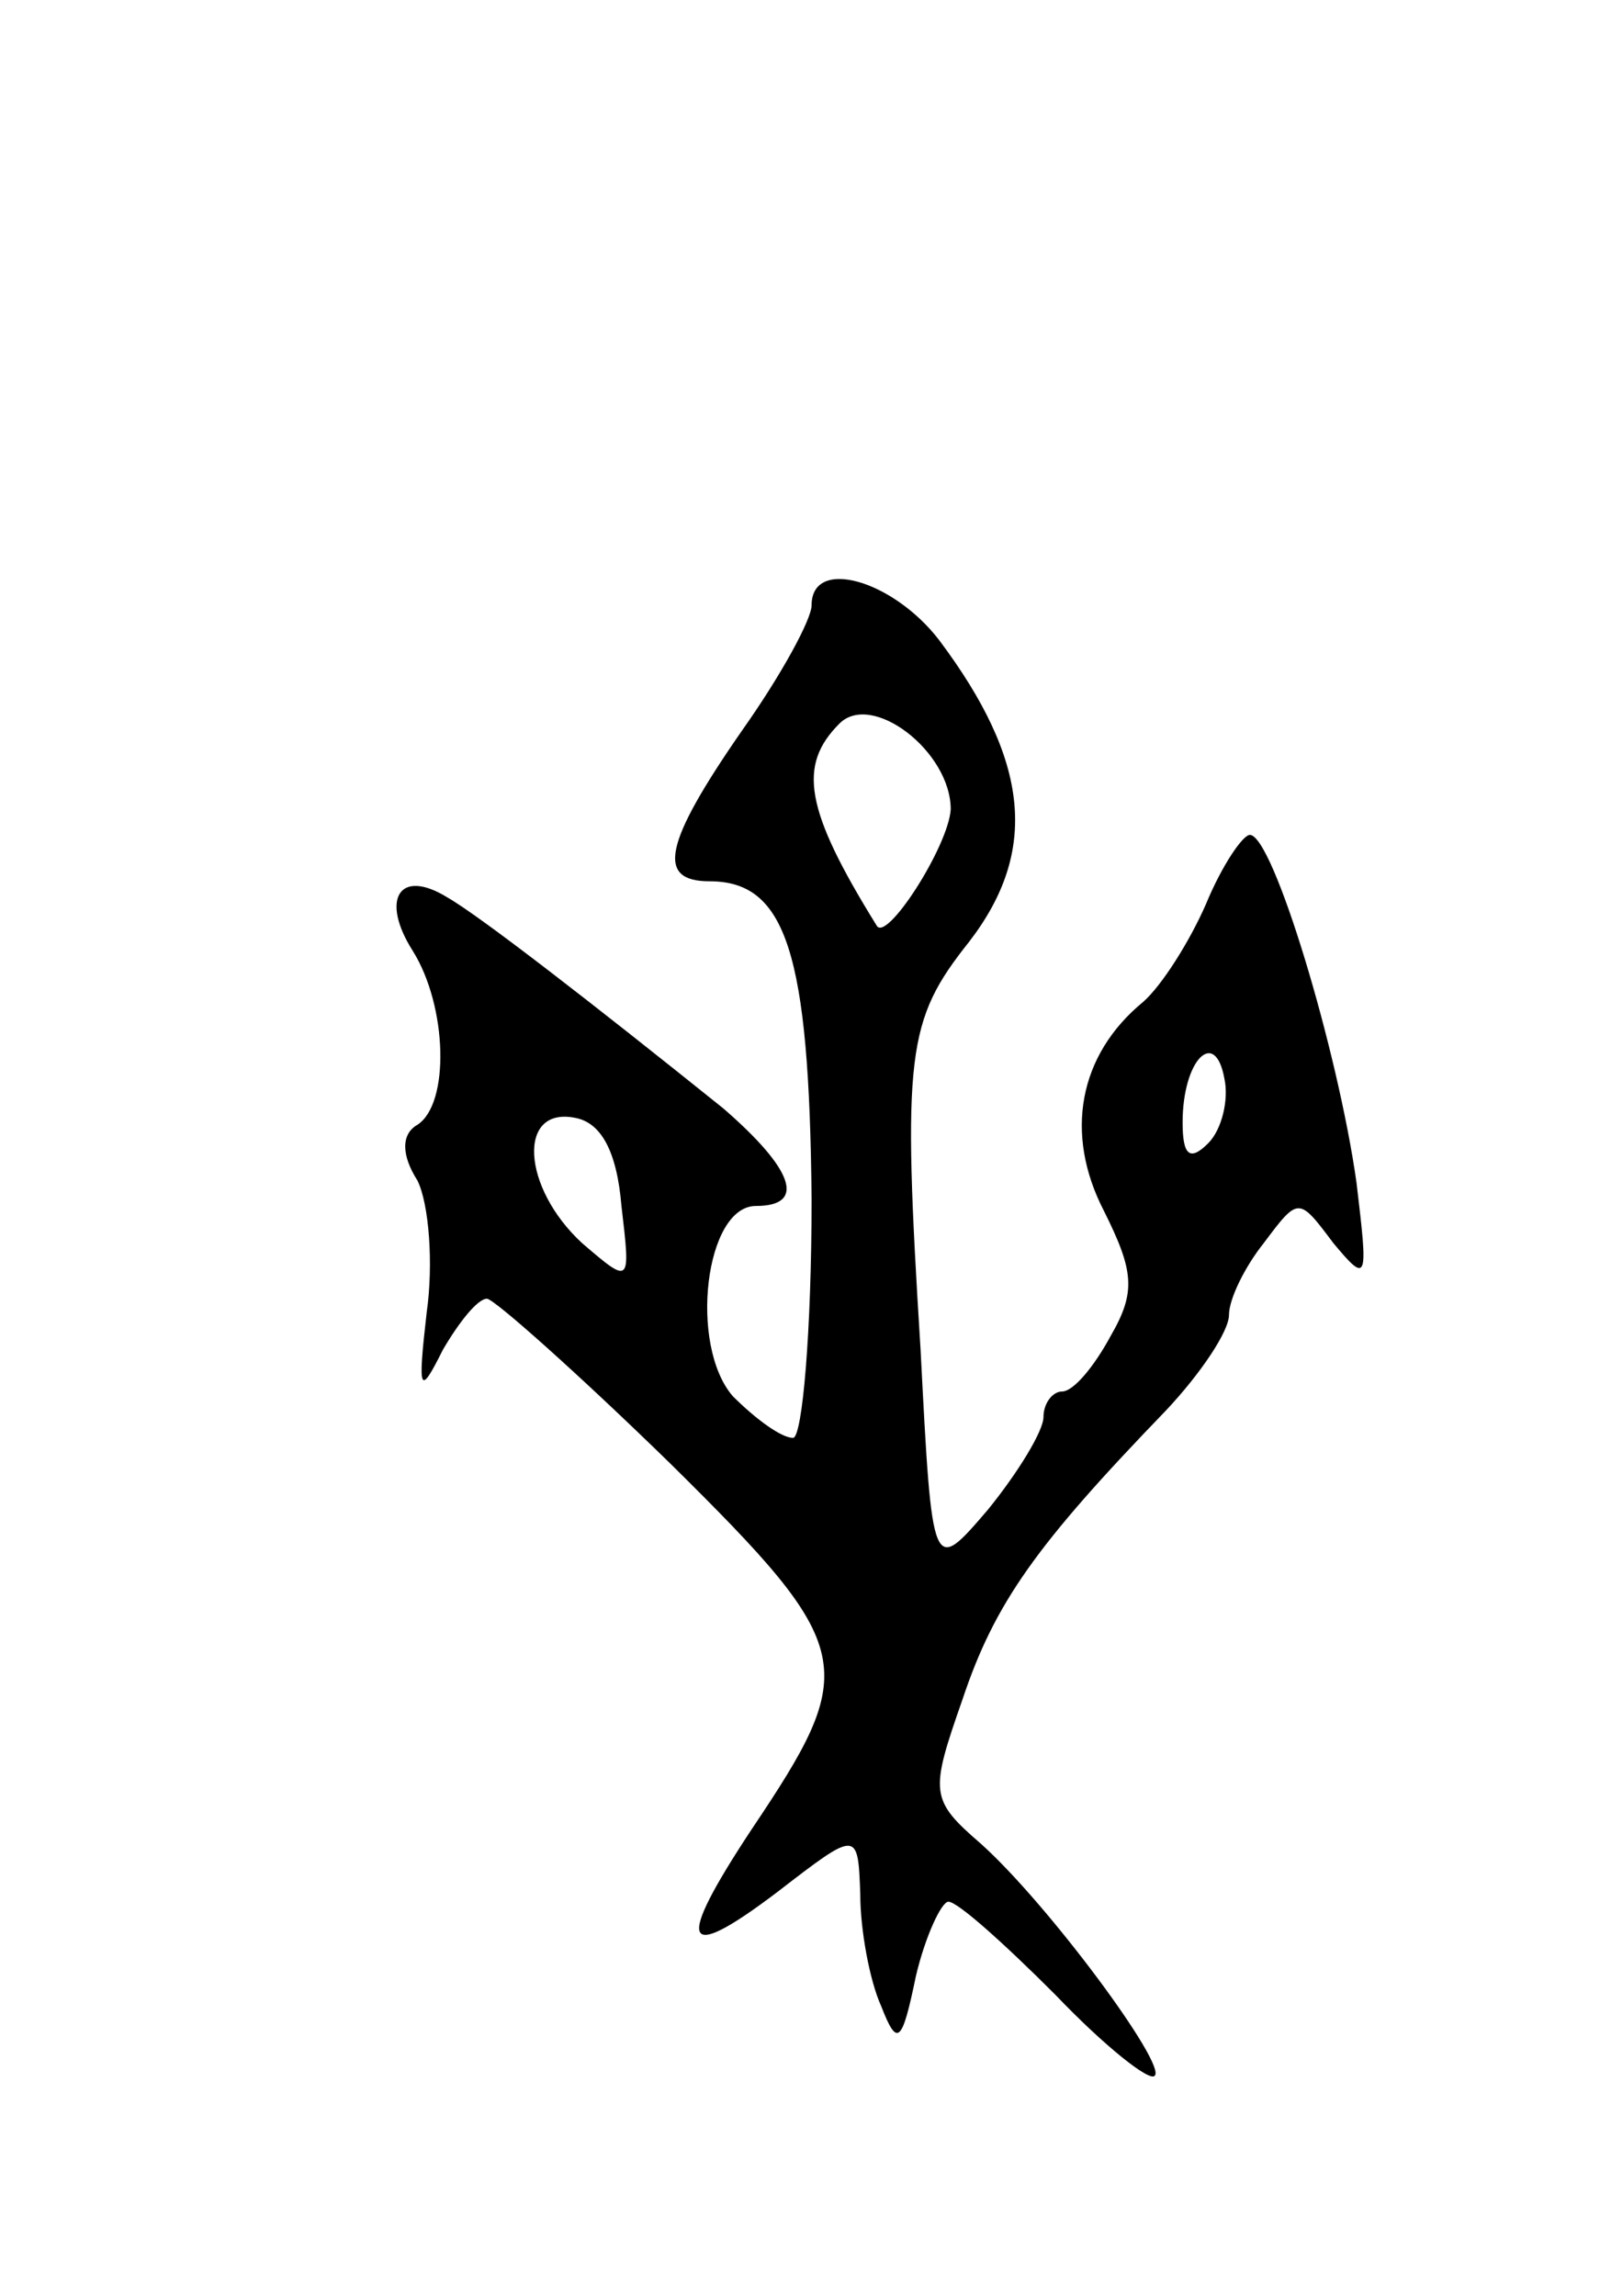 <svg version="1.0" xmlns="http://www.w3.org/2000/svg"
 width="69pt" height="99pt" viewBox="0 0 69 99"
 preserveAspectRatio="xMidYMid meet">
<g transform="translate(0,99) scale(0.1,-0.1)"
fill="#000000" stroke="none">
<path d="M350 729 c0 -6 -13 -30 -30 -54 -34 -49 -37 -65 -14 -65 33 0 43 -31
44 -137 0 -57 -4 -103 -8 -103 -5 0 -16 8 -26 18 -19 22 -12 82 10 82 22 0 16
16 -14 42 -56 45 -105 83 -119 91 -21 13 -29 -1 -15 -23 15 -24 16 -66 2 -75
-7 -4 -7 -13 0 -24 5 -10 7 -36 4 -57 -4 -35 -3 -36 7 -16 7 12 15 22 19 22 3
0 39 -32 79 -71 81 -80 82 -88 35 -158 -33 -50 -30 -58 11 -27 35 27 35 27 36
-1 0 -15 4 -37 9 -48 7 -18 9 -16 15 13 4 17 11 32 14 32 4 0 24 -18 46 -40
21 -22 41 -38 43 -35 5 5 -46 74 -75 100 -22 19 -22 22 -8 62 14 42 32 67 88
125 15 16 27 34 27 41 0 7 7 21 15 31 15 20 15 20 30 0 15 -18 15 -16 10 26
-8 57 -36 150 -46 150 -3 0 -12 -13 -19 -30 -7 -16 -19 -35 -27 -42 -28 -23
-34 -57 -17 -90 13 -26 14 -35 3 -54 -7 -13 -16 -24 -21 -24 -4 0 -8 -5 -8
-11 0 -6 -11 -24 -24 -40 -24 -28 -24 -28 -29 69 -8 128 -6 142 21 176 30 39
26 78 -13 130 -20 26 -55 36 -55 15z m60 -88 c-1 -16 -28 -58 -32 -50 -31 50
-34 69 -16 87 14 14 48 -12 48 -37z m111 -144 c-8 -8 -11 -5 -11 9 0 27 14 41
18 19 2 -9 -1 -22 -7 -28z m-253 -27 c4 -34 4 -34 -17 -16 -26 24 -28 59 -3
54 11 -2 18 -14 20 -38z"/>
</g>
</svg>
